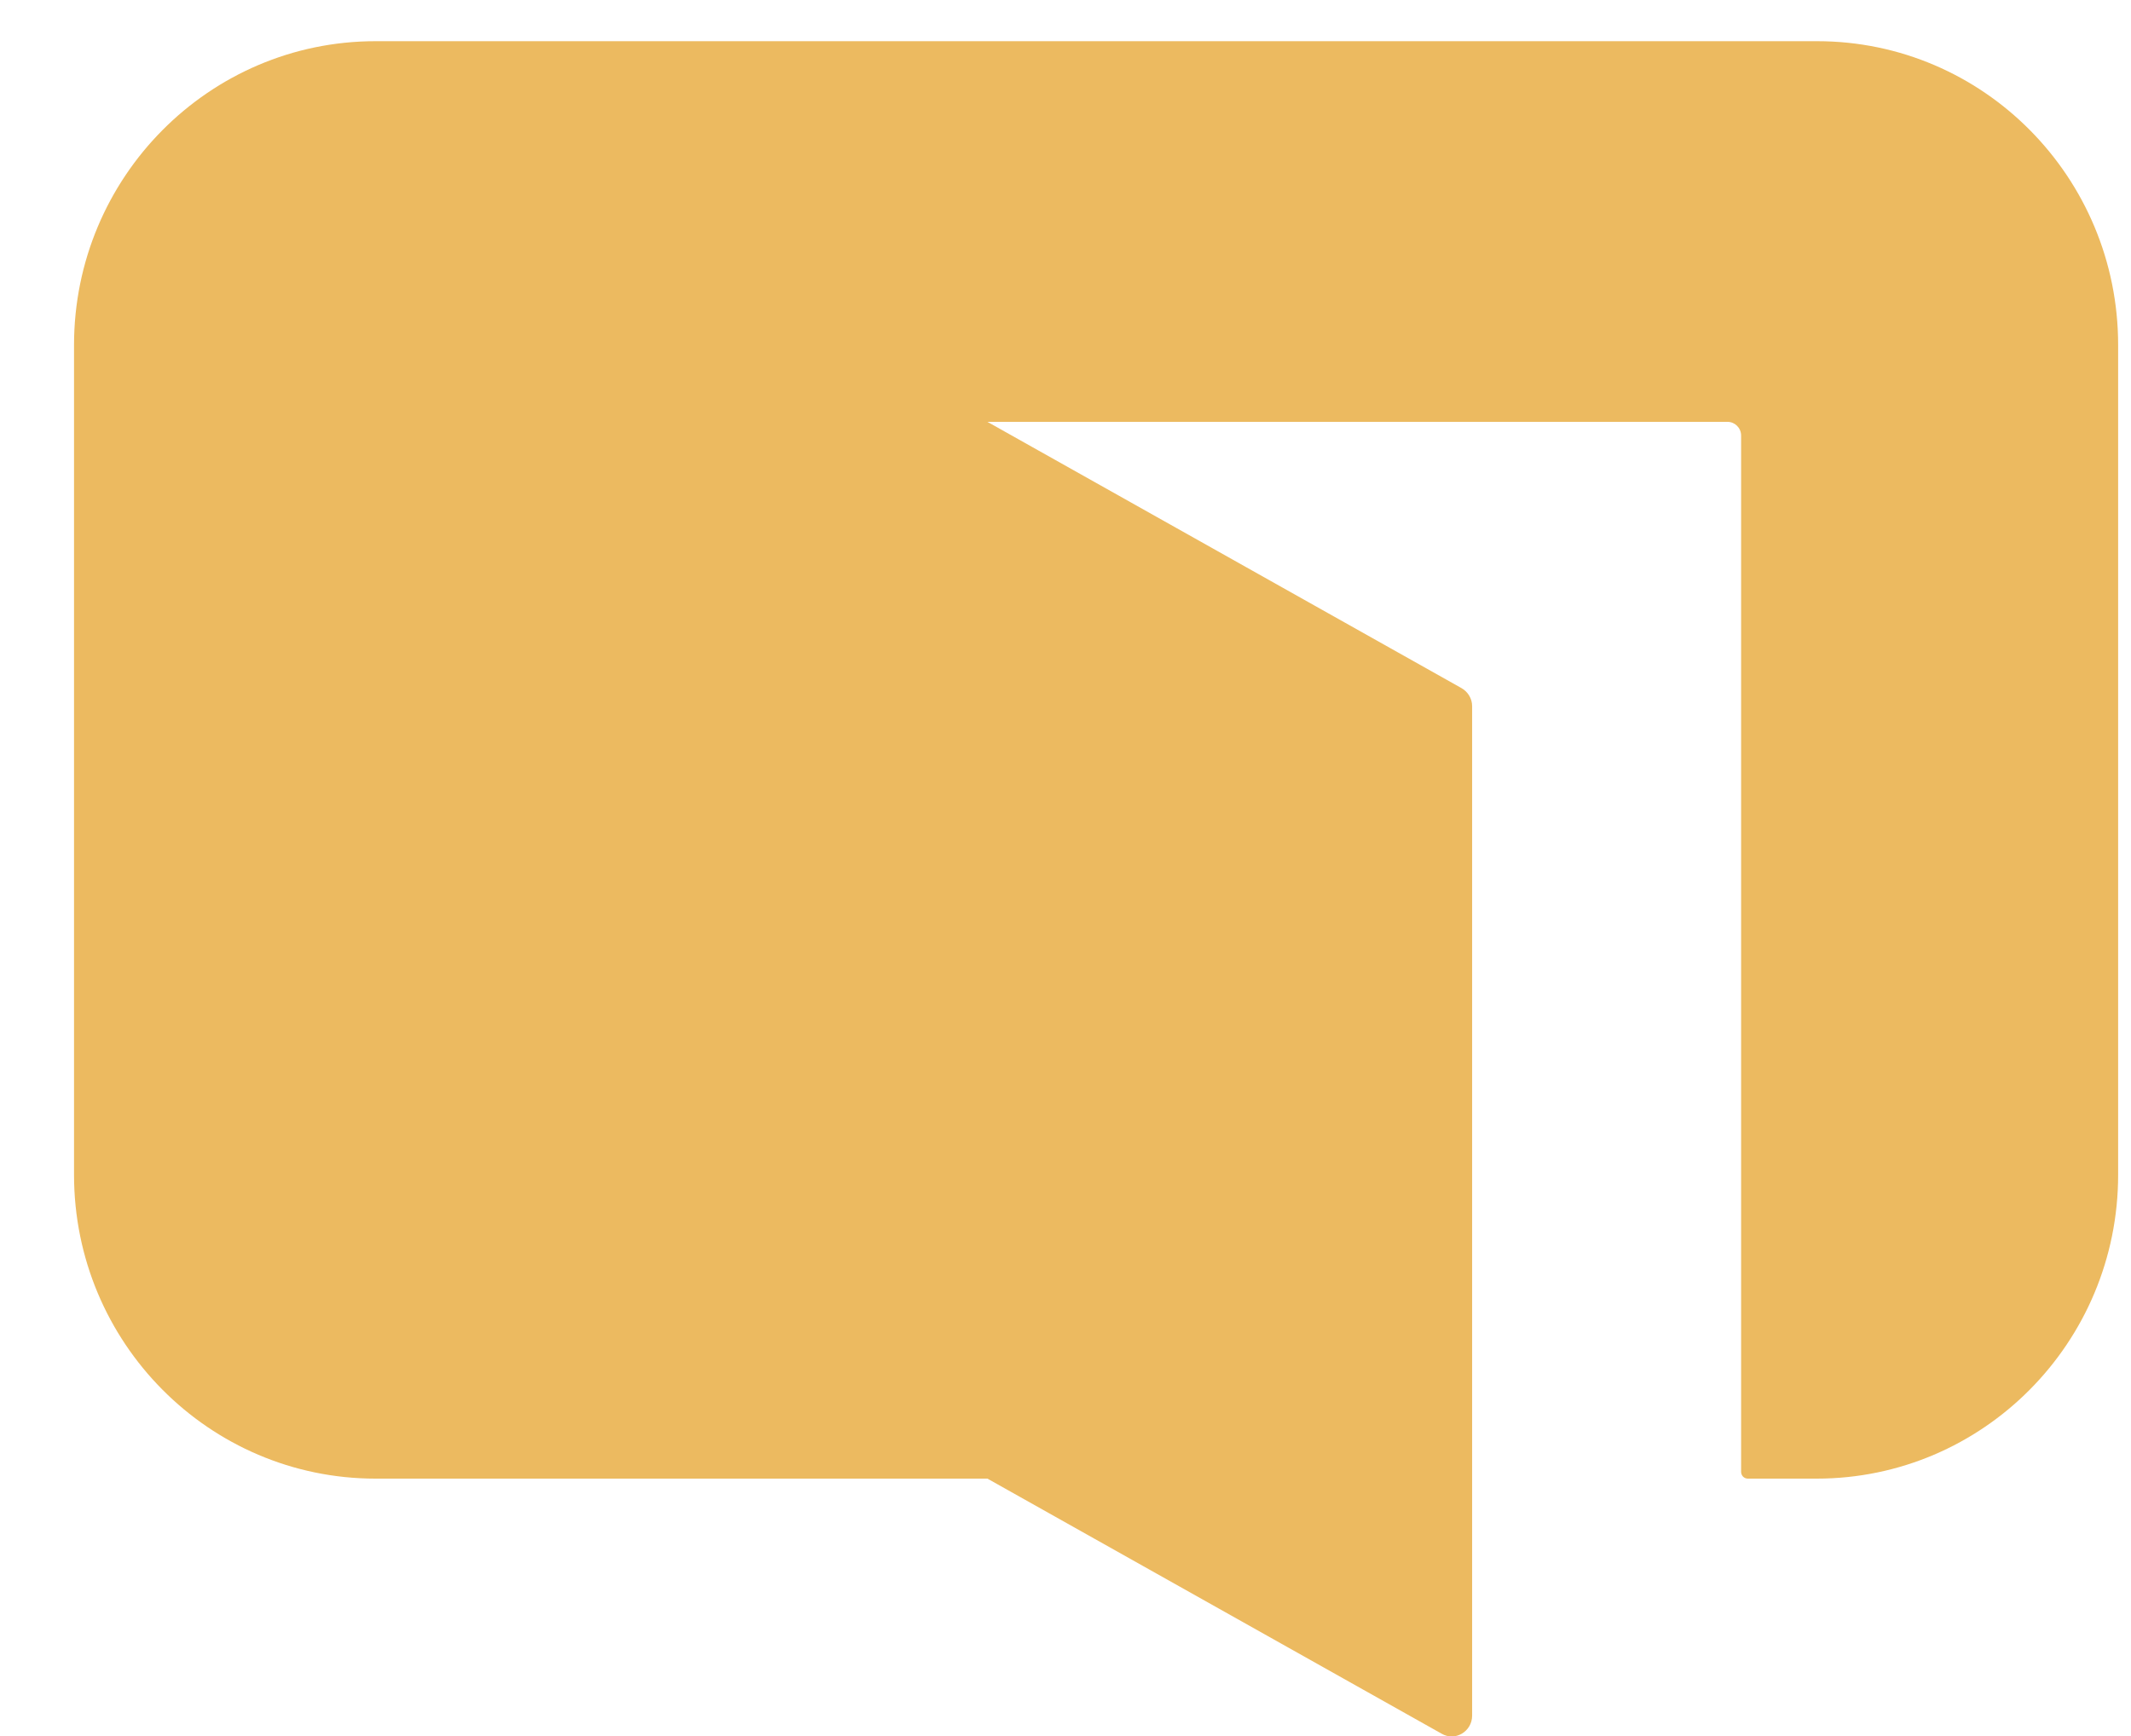 <svg width="27" height="22" viewBox="0 0 27 22" fill="none" xmlns="http://www.w3.org/2000/svg">
<path d="M26.837 4.372V14.888C26.837 17.014 25.126 18.738 23.017 18.738H22.146C22.096 18.738 22.06 18.698 22.06 18.652V5.519C22.06 5.422 21.98 5.346 21.889 5.346H12.511L18.517 8.72C18.597 8.765 18.652 8.852 18.652 8.948V21.741C18.652 21.944 18.436 22.071 18.265 21.97L12.511 18.738H4.759C2.65 18.738 0.938 17.014 0.938 14.888V4.372C0.938 2.247 2.65 0.522 4.759 0.522H23.022C25.131 0.522 26.837 2.247 26.837 4.372Z" fill="#ECBA60"/>
</svg>
